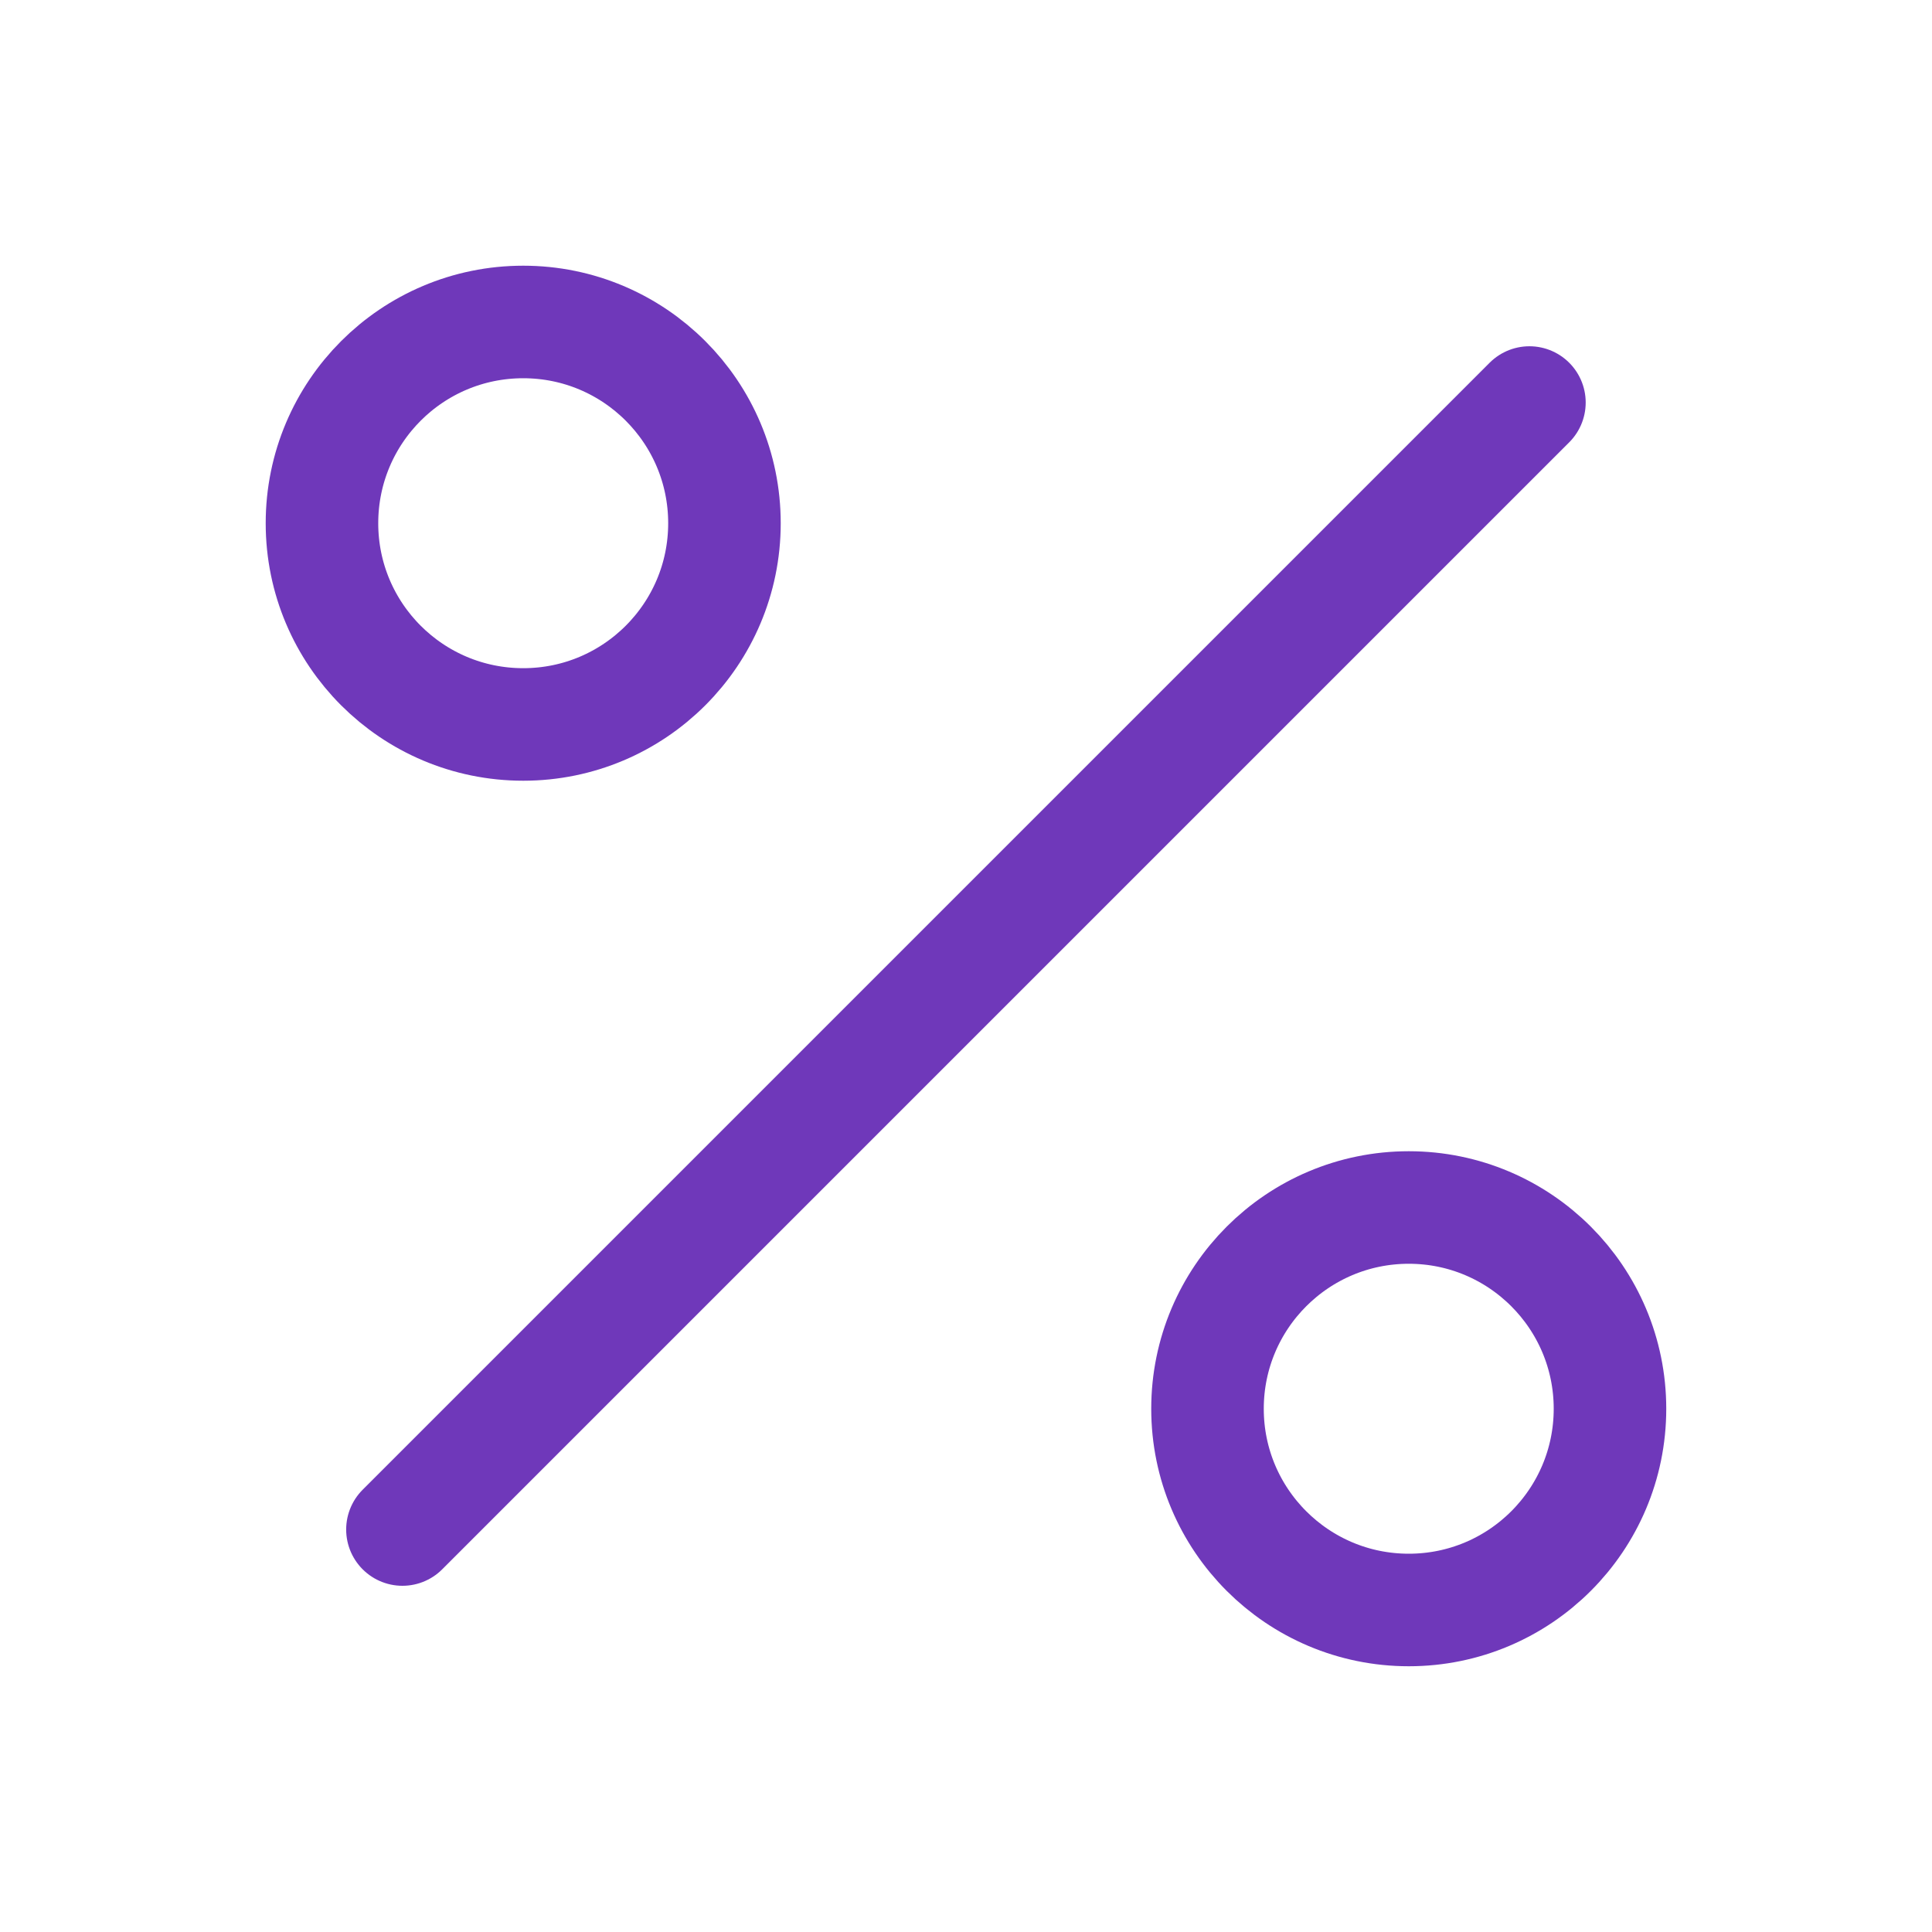 <svg width="40" height="40" viewBox="0 0 40 40" fill="none" xmlns="http://www.w3.org/2000/svg">
<path d="M31.665 8.334L8.332 31.667" stroke="#6F38BA" stroke-width="2.33" stroke-linecap="round" stroke-linejoin="round"/>
<path d="M10.833 14.999C13.134 14.999 14.999 13.134 14.999 10.833C14.999 8.531 13.134 6.666 10.833 6.666C8.531 6.666 6.666 8.531 6.666 10.833C6.666 13.134 8.531 14.999 10.833 14.999Z" stroke="#6F38BA" stroke-width="2.33" stroke-linecap="round" stroke-linejoin="round"/>
<path d="M29.167 33.333C31.468 33.333 33.333 31.468 33.333 29.167C33.333 26.866 31.468 25 29.167 25C26.866 25 25 26.866 25 29.167C25 31.468 26.866 33.333 29.167 33.333Z" stroke="#6F38BA" stroke-width="2.33" stroke-linecap="round" stroke-linejoin="round"/>
</svg>
